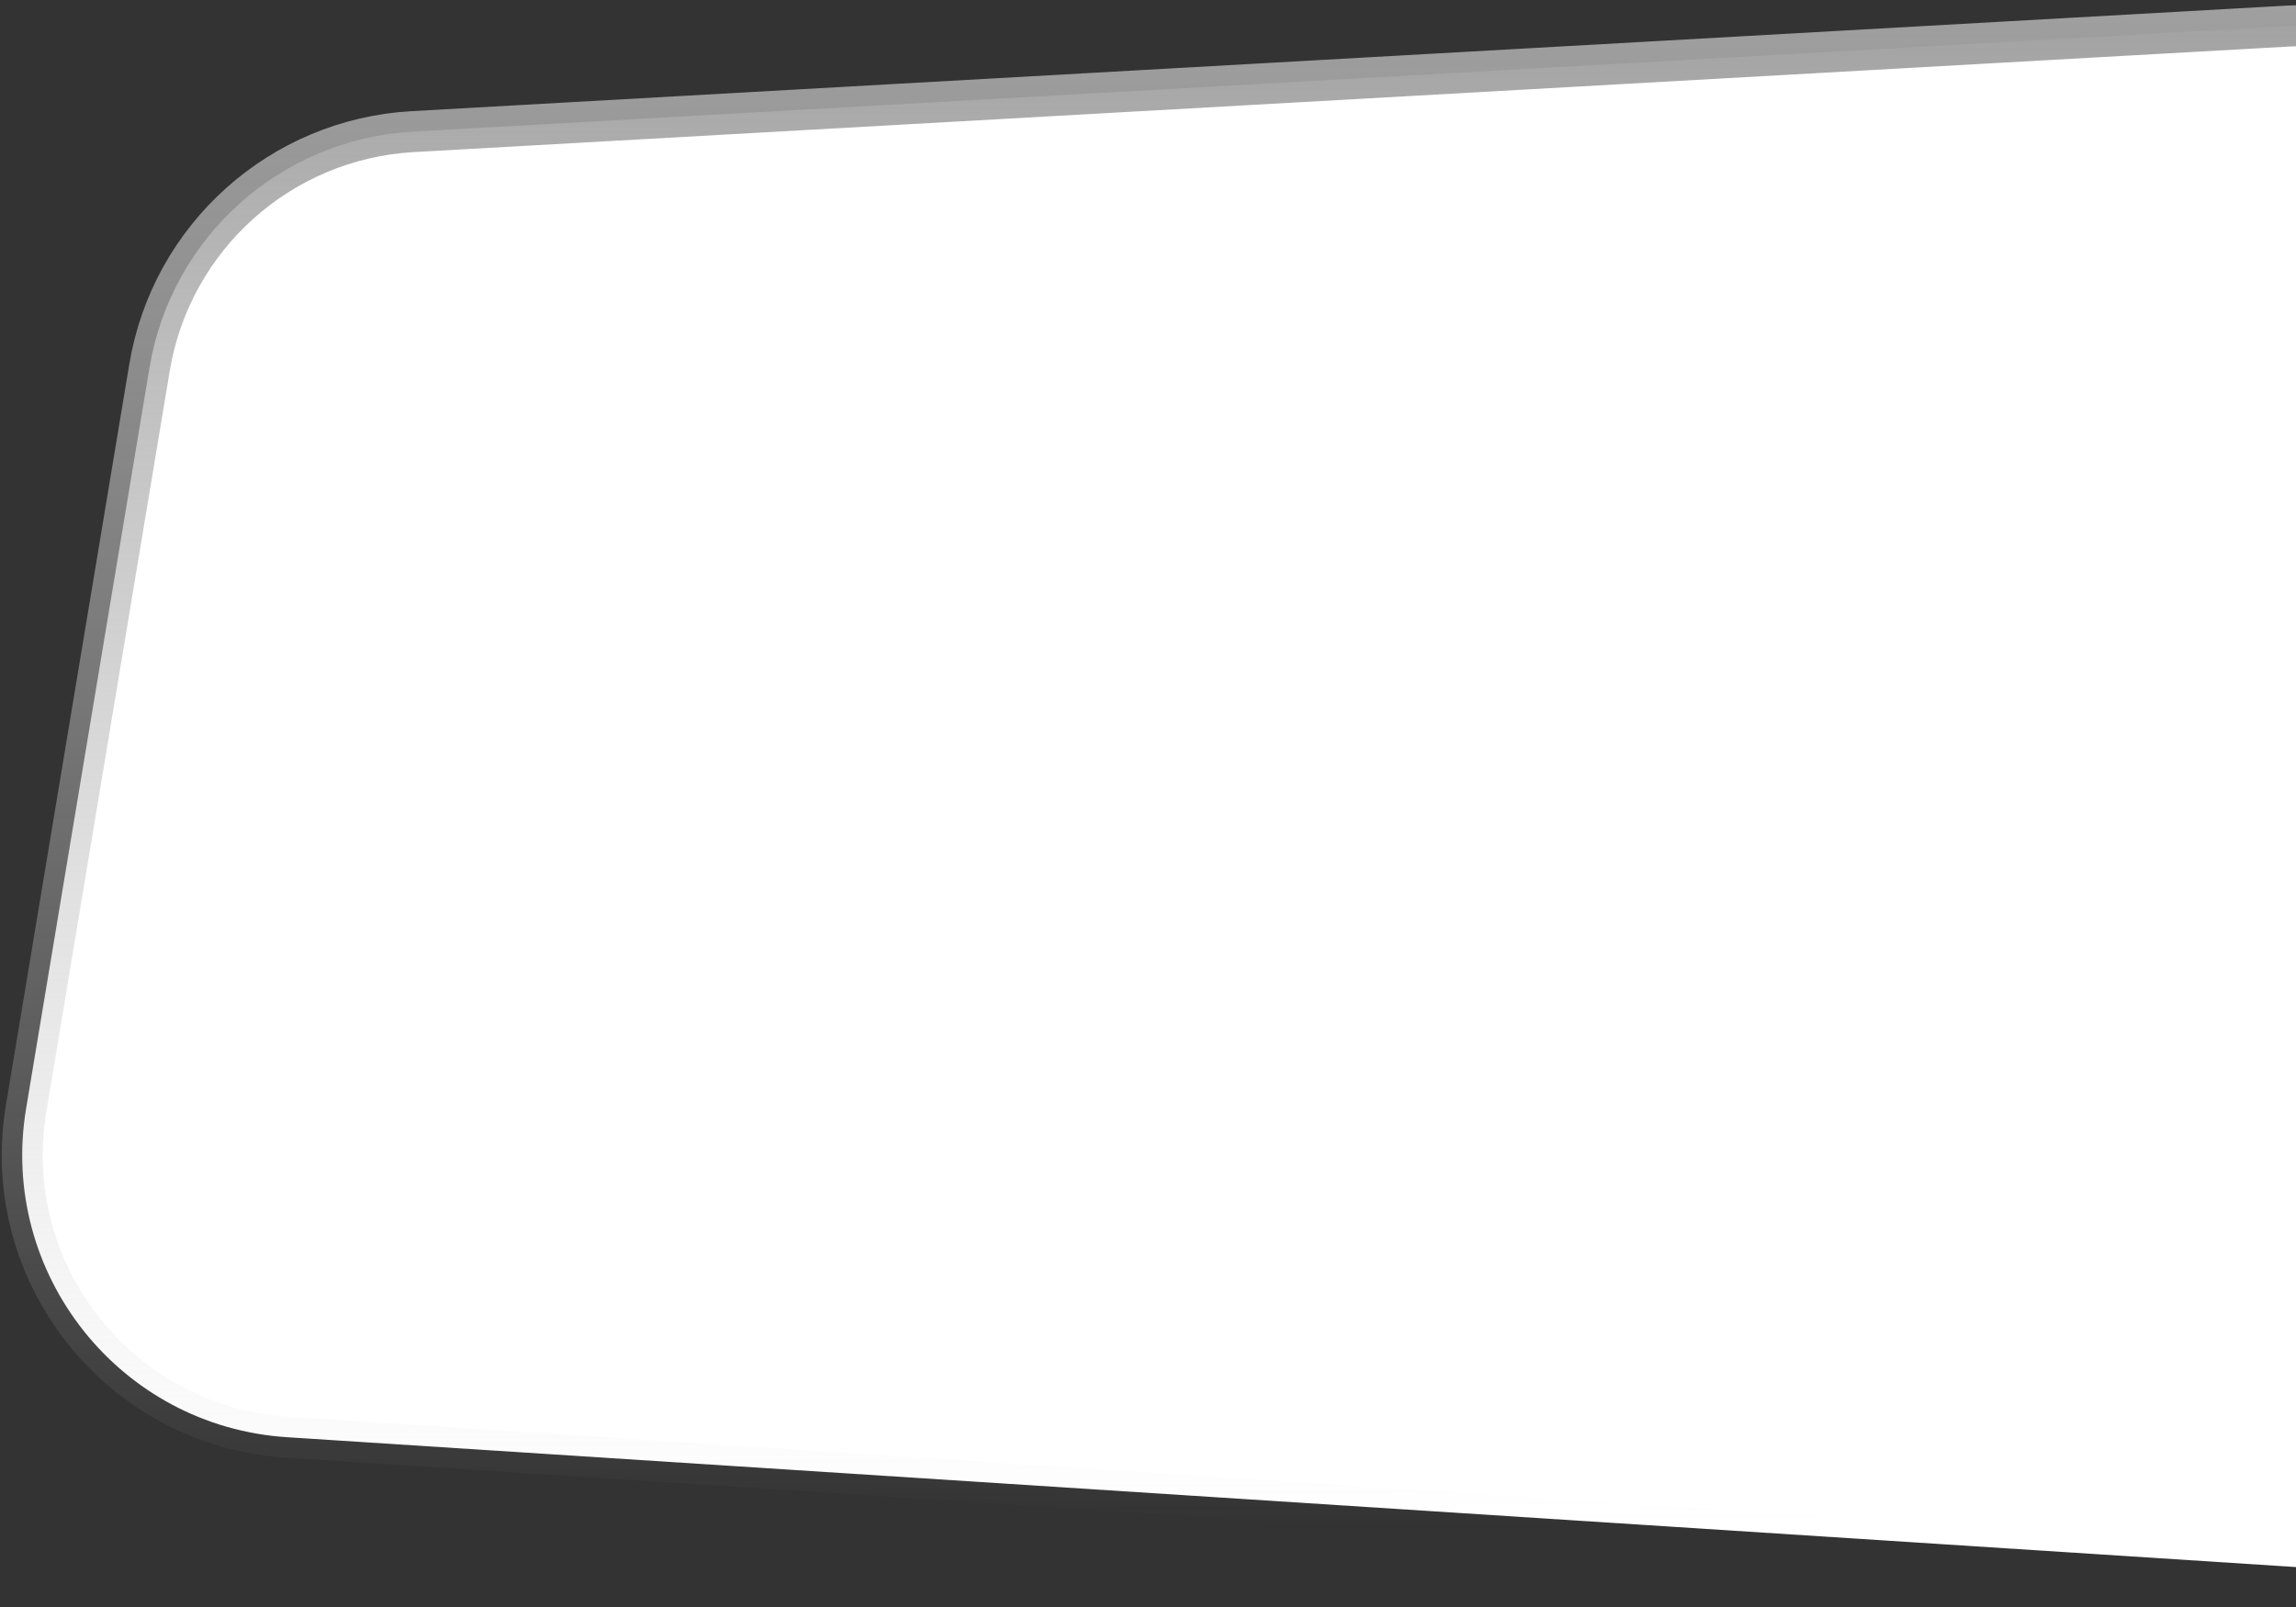 <svg width="280" height="196" viewBox="0 0 280 196" fill="none" xmlns="http://www.w3.org/2000/svg">
<rect x="0" y="0" width="280" height="196" fill="#333333" stroke="none"/>
<path d="M278.987 3.182C295.263 2.265 309.96 12.867 314.224 28.602L347.051 149.714C353.24 172.547 335.135 194.693 311.527 193.167L34.992 175.29C14.613 173.972 -0.168 155.339 3.186 135.195L18.233 44.833C20.883 28.915 34.214 16.961 50.325 16.054L278.987 3.182Z" fill="white" stroke="url(#paint0_linear_11_309)" stroke-width="5"/>
<defs>
<linearGradient id="paint0_linear_11_309" x1="139.5" y1="-1" x2="139.5" y2="186.106" gradientUnits="userSpaceOnUse">
<stop stop-color="#A0A0A0"/>
<stop offset="1" stop-color="#C5C5C5" stop-opacity="0"/>
</linearGradient>
</defs>
</svg>
